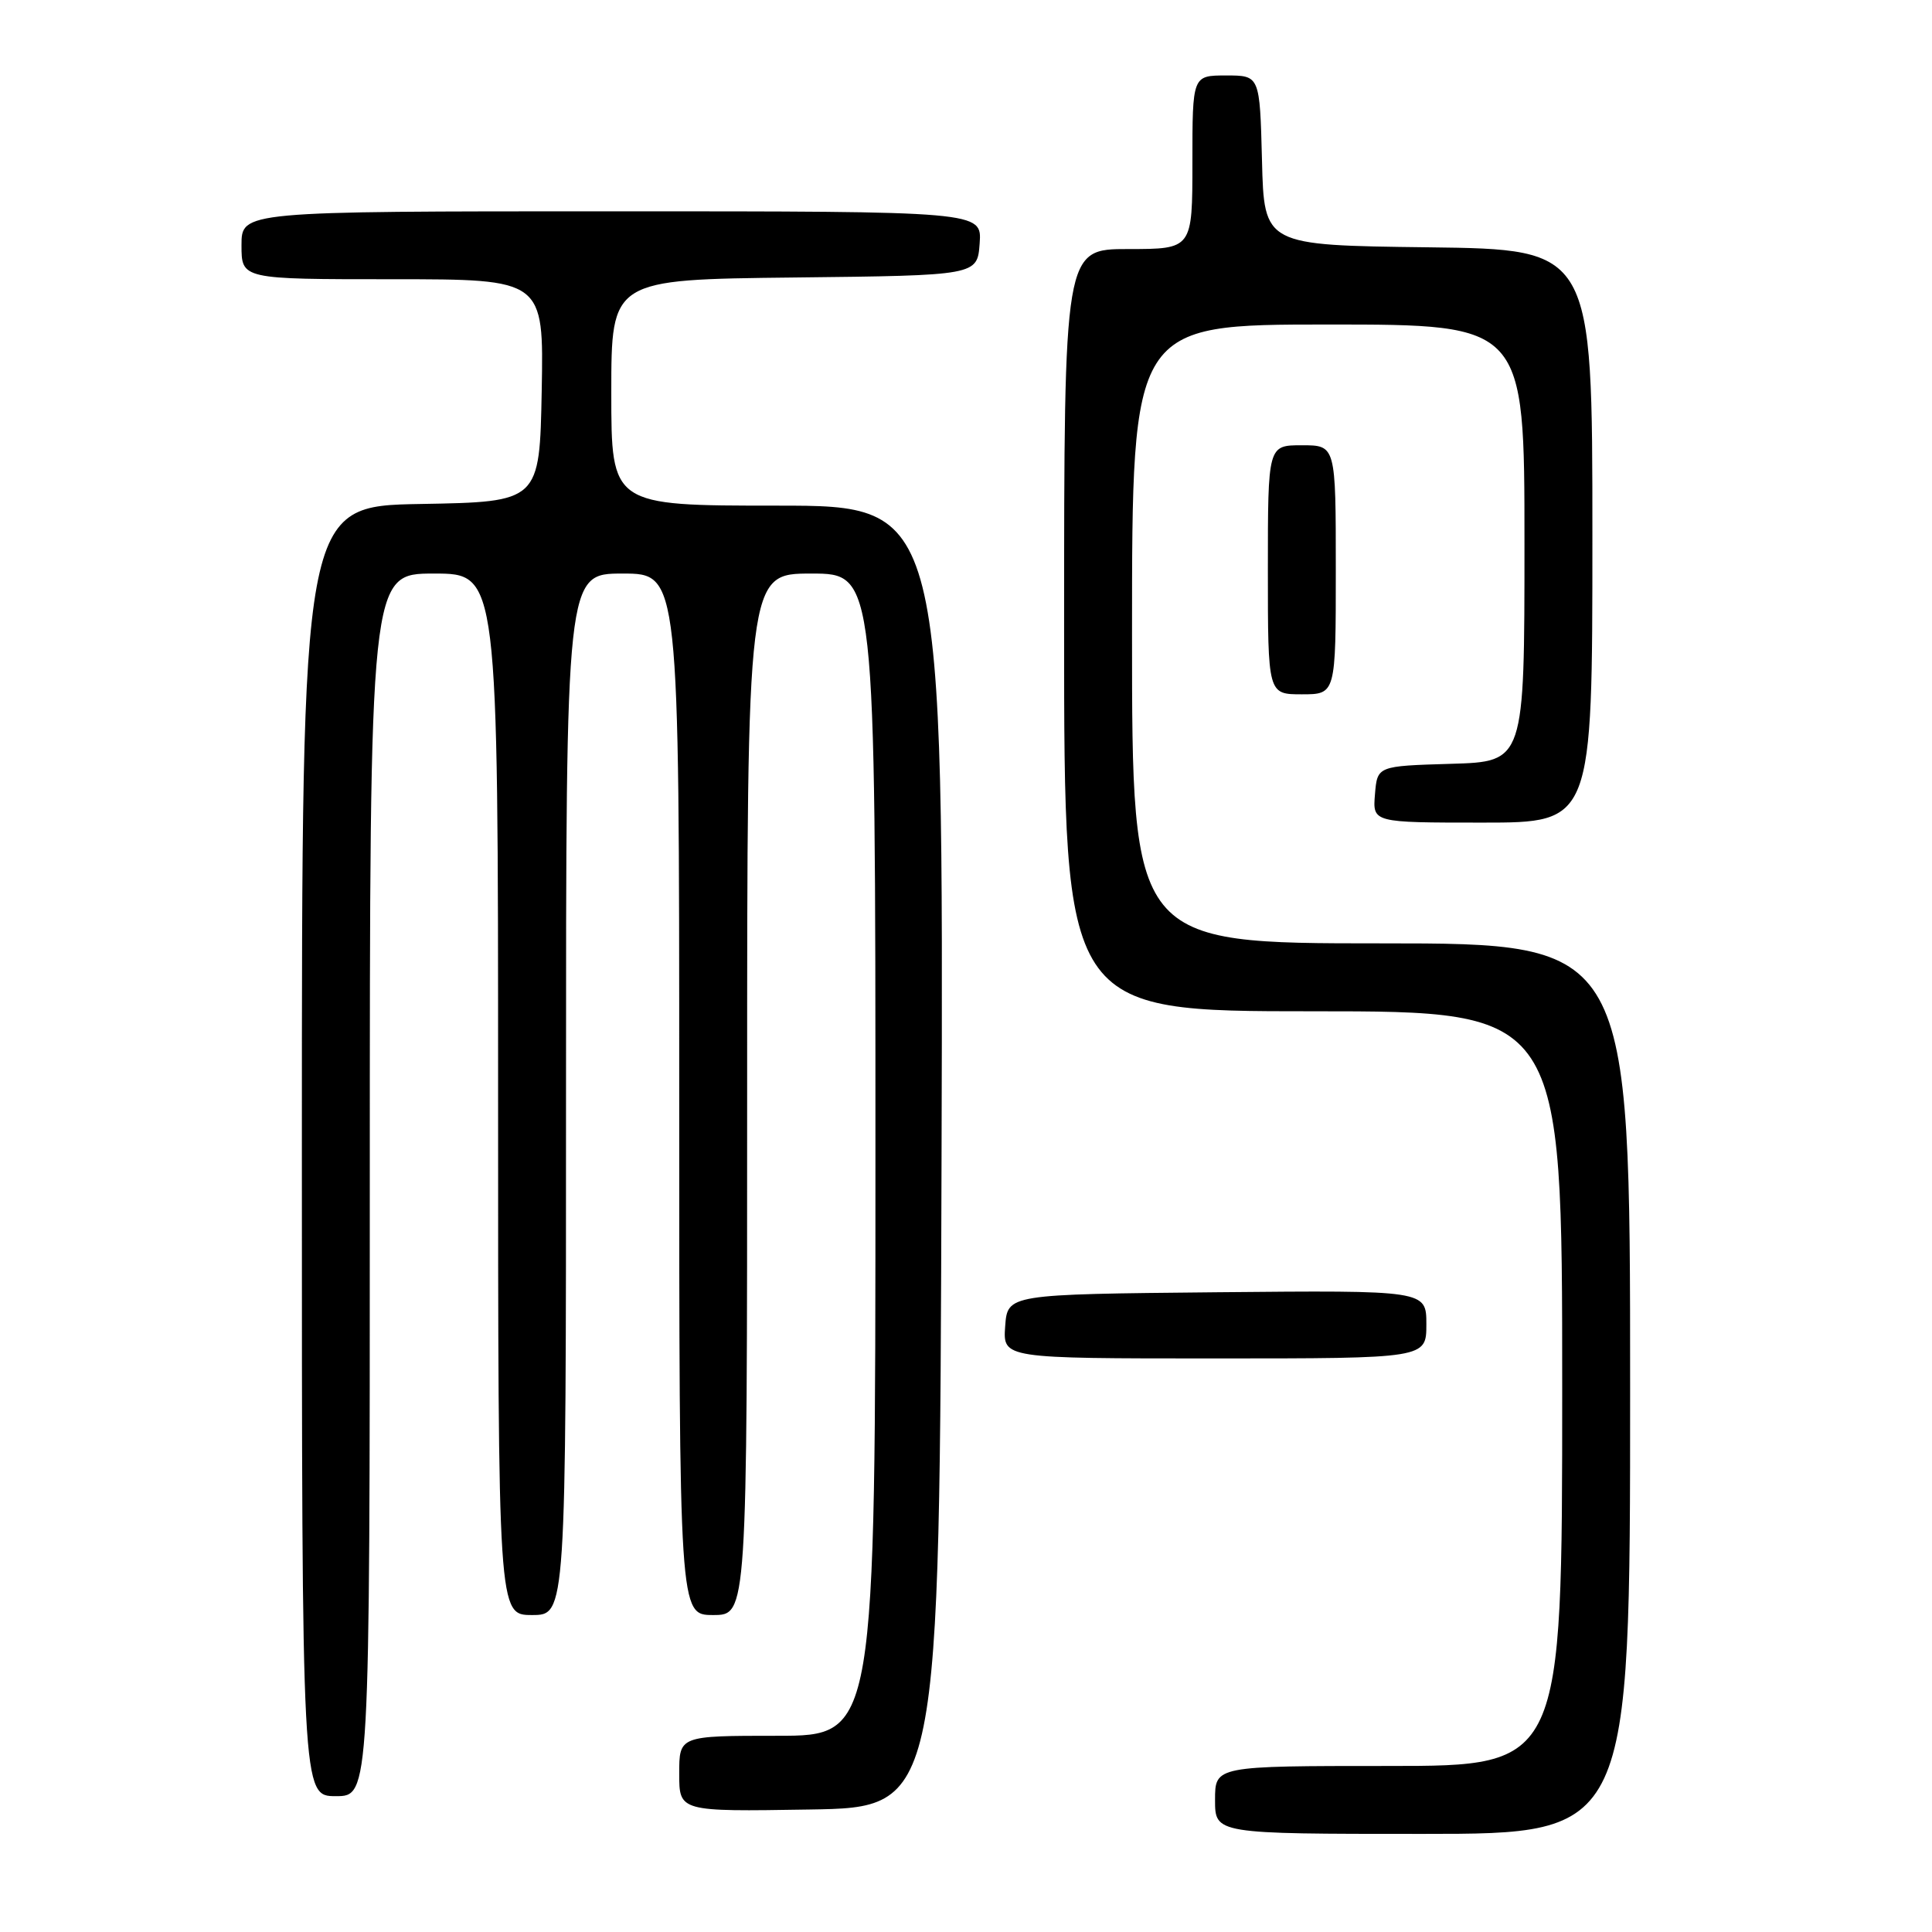 <?xml version="1.0" encoding="UTF-8" standalone="no"?>
<!DOCTYPE svg PUBLIC "-//W3C//DTD SVG 1.1//EN" "http://www.w3.org/Graphics/SVG/1.1/DTD/svg11.dtd" >
<svg xmlns="http://www.w3.org/2000/svg" xmlns:xlink="http://www.w3.org/1999/xlink" version="1.1" viewBox="0 0 256 256">
 <g >
 <path fill="currentColor"
d=" M 216.00 184.00 C 216.00 125.00 216.00 125.00 183.00 125.00 C 150.00 125.00 150.00 125.00 150.00 84.00 C 150.00 43.00 150.00 43.00 176.00 43.00 C 202.00 43.00 202.00 43.00 202.00 71.96 C 202.00 100.93 202.00 100.93 192.25 101.21 C 182.50 101.50 182.50 101.50 182.19 105.25 C 181.88 109.00 181.88 109.00 196.44 109.00 C 211.00 109.00 211.00 109.00 211.00 71.02 C 211.00 33.04 211.00 33.04 189.25 32.77 C 167.50 32.50 167.50 32.50 167.22 21.25 C 166.93 10.00 166.93 10.00 162.47 10.00 C 158.00 10.00 158.00 10.00 158.00 21.50 C 158.00 33.00 158.00 33.00 149.50 33.00 C 141.00 33.00 141.00 33.00 141.00 83.50 C 141.00 134.00 141.00 134.00 174.00 134.00 C 207.00 134.00 207.00 134.00 207.00 184.00 C 207.00 234.00 207.00 234.00 184.00 234.00 C 161.00 234.00 161.00 234.00 161.00 238.50 C 161.00 243.00 161.00 243.00 188.50 243.00 C 216.00 243.00 216.00 243.00 216.00 184.00 Z  M 124.76 153.25 C 125.01 67.00 125.01 67.00 103.01 67.00 C 81.00 67.00 81.00 67.00 81.00 52.02 C 81.00 37.04 81.00 37.04 105.25 36.77 C 129.50 36.50 129.50 36.50 129.81 32.25 C 130.11 28.00 130.11 28.00 81.06 28.00 C 32.00 28.00 32.00 28.00 32.00 32.50 C 32.00 37.00 32.00 37.00 52.03 37.00 C 72.05 37.00 72.05 37.00 71.78 51.75 C 71.50 66.50 71.50 66.50 55.75 66.78 C 40.00 67.05 40.00 67.05 40.00 152.53 C 40.00 238.00 40.00 238.00 44.50 238.00 C 49.00 238.00 49.00 238.00 49.00 157.00 C 49.00 76.00 49.00 76.00 57.50 76.00 C 66.00 76.00 66.00 76.00 66.00 145.00 C 66.00 214.00 66.00 214.00 70.50 214.00 C 75.00 214.00 75.00 214.00 75.00 145.00 C 75.00 76.00 75.00 76.00 82.50 76.00 C 90.00 76.00 90.00 76.00 90.00 145.00 C 90.00 214.00 90.00 214.00 94.50 214.00 C 99.00 214.00 99.00 214.00 99.00 145.00 C 99.00 76.00 99.00 76.00 107.50 76.00 C 116.00 76.00 116.00 76.00 116.00 153.00 C 116.00 230.00 116.00 230.00 103.00 230.00 C 90.00 230.00 90.00 230.00 90.00 235.02 C 90.00 240.05 90.00 240.05 107.25 239.77 C 124.50 239.50 124.50 239.50 124.76 153.25 Z  M 189.00 175.48 C 189.00 170.97 189.00 170.97 161.25 171.23 C 133.50 171.50 133.50 171.50 133.19 175.75 C 132.89 180.00 132.89 180.00 160.94 180.00 C 189.00 180.00 189.00 180.00 189.00 175.48 Z  M 177.00 75.50 C 177.00 59.00 177.00 59.00 172.50 59.00 C 168.00 59.00 168.00 59.00 168.00 75.50 C 168.00 92.00 168.00 92.00 172.50 92.00 C 177.00 92.00 177.00 92.00 177.00 75.50 Z "/>
</g>
</svg>